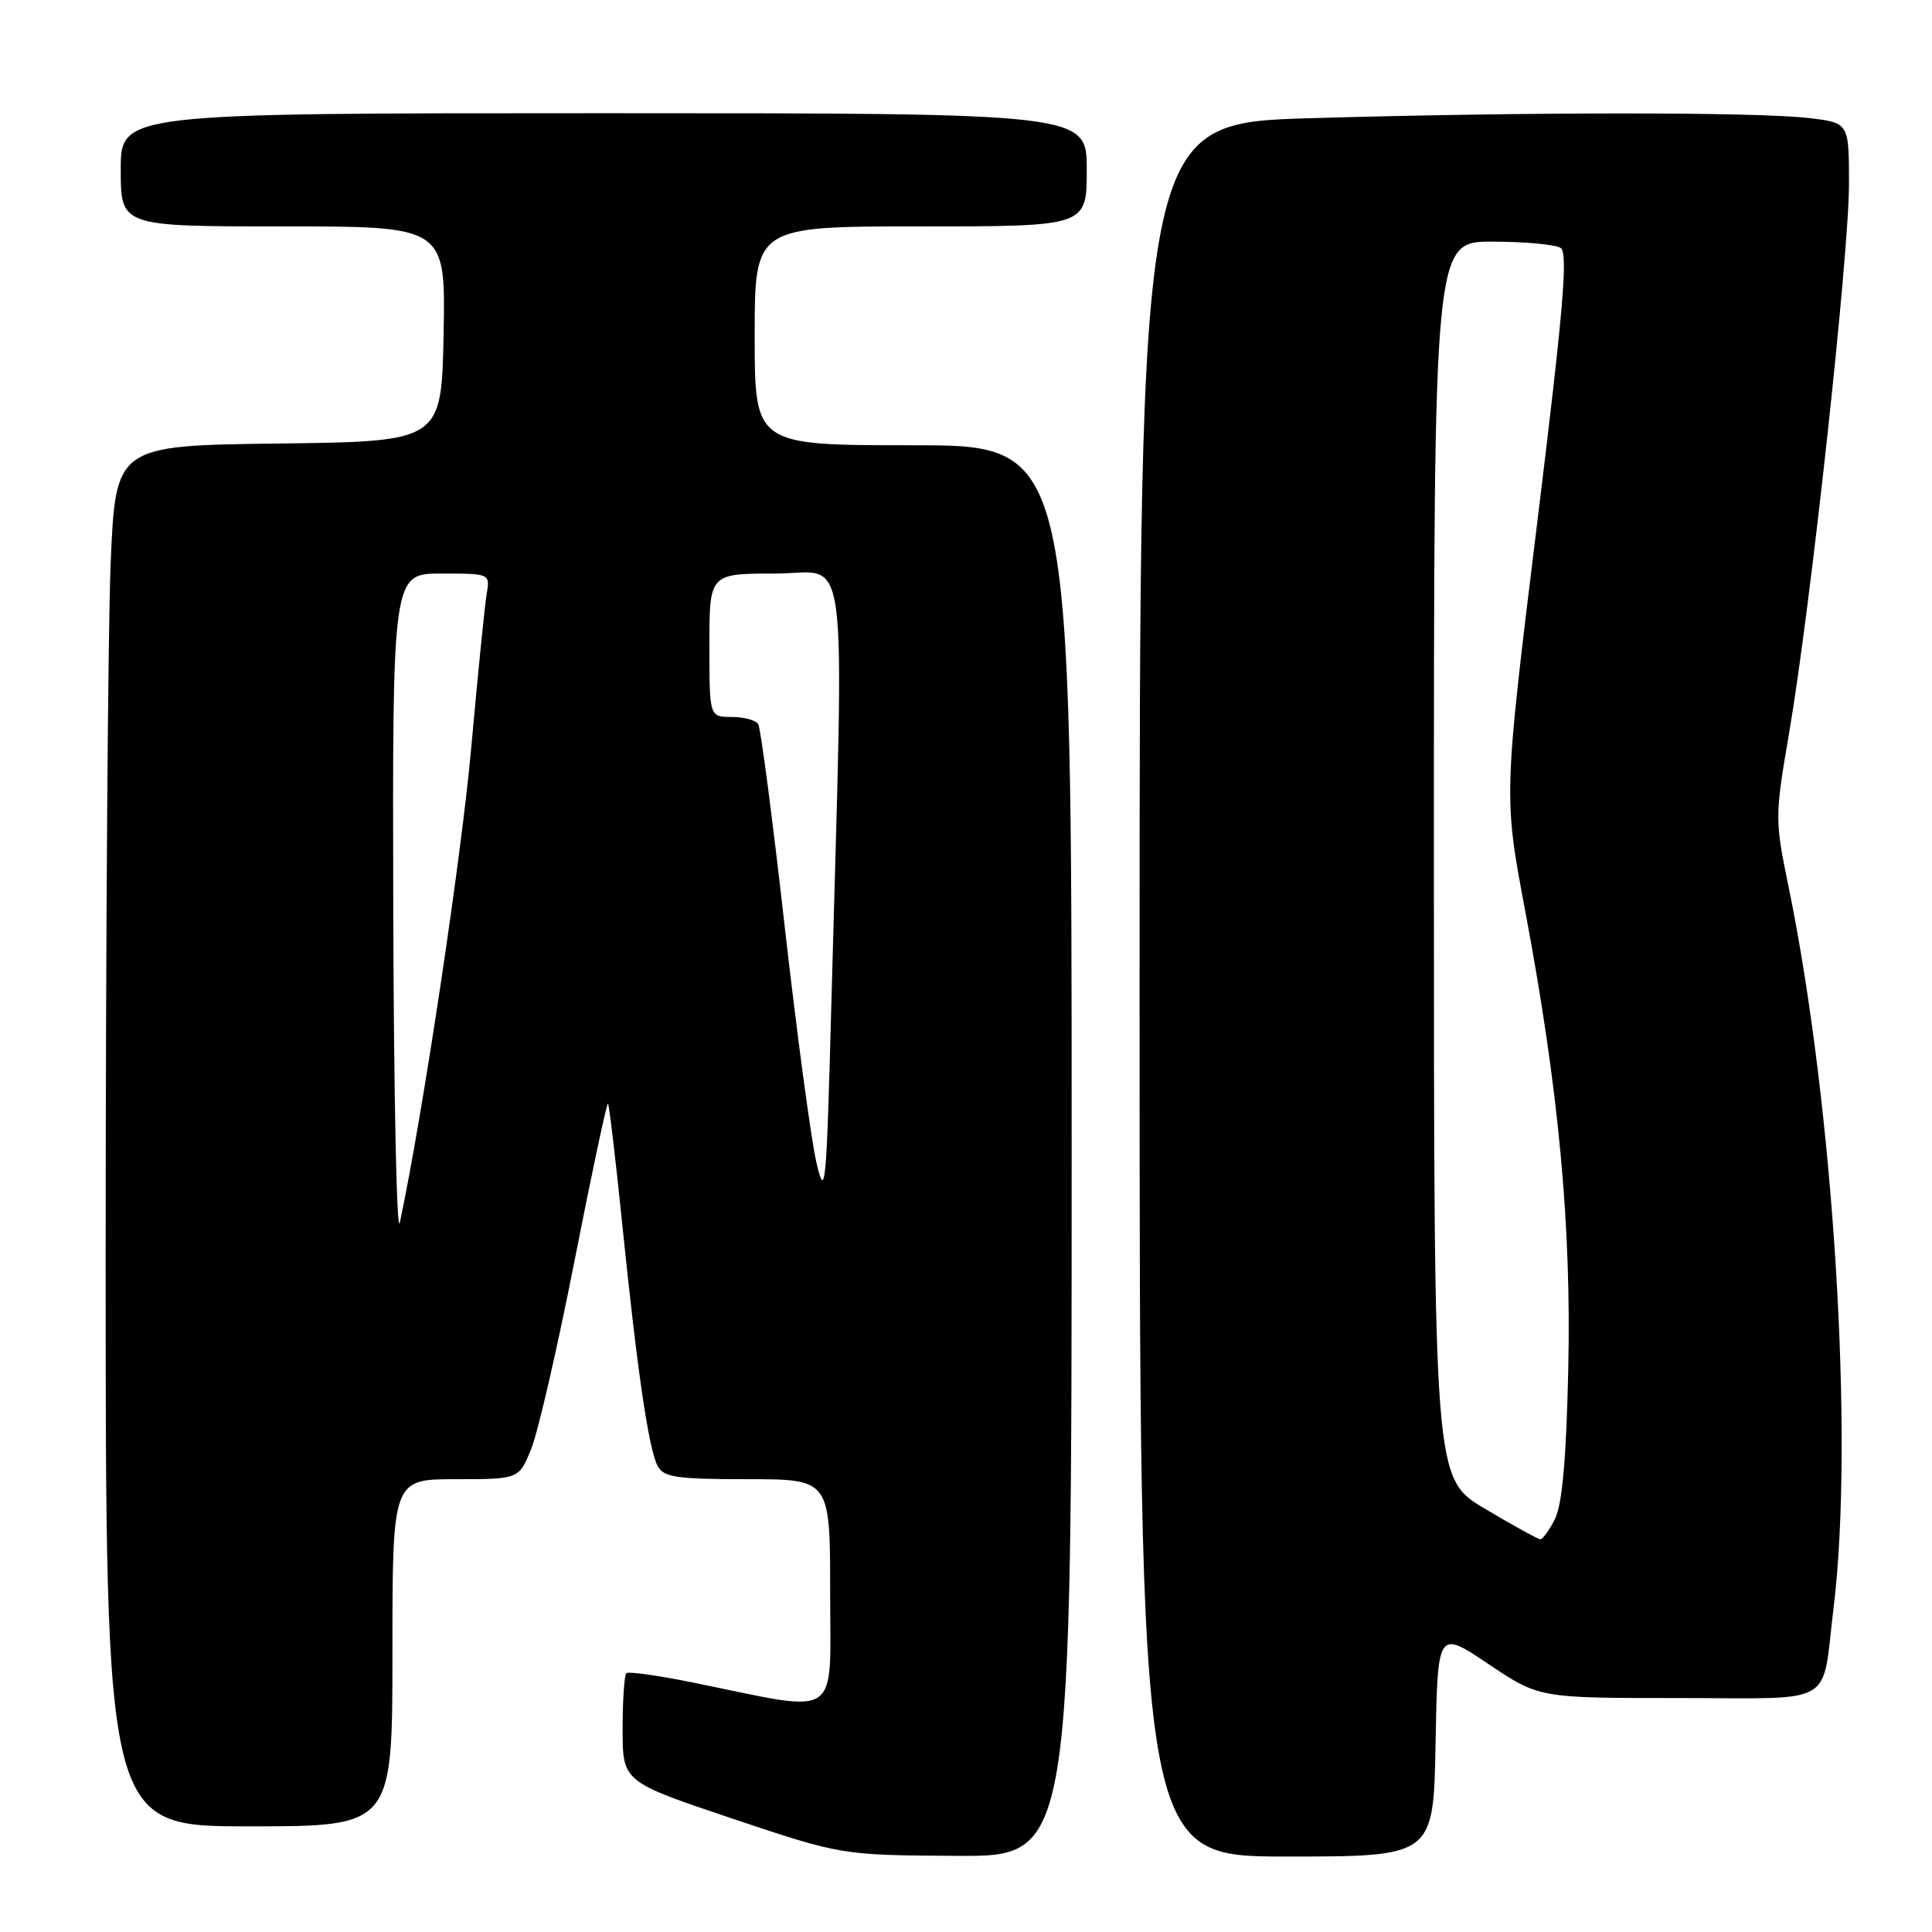 <?xml version="1.0" encoding="UTF-8" standalone="no"?>
<!DOCTYPE svg PUBLIC "-//W3C//DTD SVG 1.1//EN" "http://www.w3.org/Graphics/SVG/1.1/DTD/svg11.dtd" >
<svg xmlns="http://www.w3.org/2000/svg" xmlns:xlink="http://www.w3.org/1999/xlink" version="1.1" viewBox="0 0 256 256">
 <g >
 <path fill="currentColor"
d=" M 142.00 152.50 C 142.00 59.00 142.00 59.00 121.00 59.00 C 100.00 59.00 100.00 59.00 100.00 44.50 C 100.00 30.00 100.00 30.00 122.00 30.00 C 144.00 30.00 144.00 30.00 144.00 22.50 C 144.00 15.00 144.00 15.00 80.00 15.00 C 16.00 15.00 16.00 15.00 16.00 22.50 C 16.00 30.00 16.00 30.00 37.53 30.00 C 59.05 30.00 59.05 30.00 58.78 44.25 C 58.50 58.50 58.50 58.50 36.91 58.77 C 15.31 59.04 15.31 59.04 14.66 74.77 C 14.30 83.42 14.01 124.59 14.00 166.25 C 14.00 242.00 14.00 242.00 33.00 242.00 C 52.00 242.00 52.00 242.00 52.00 219.00 C 52.00 196.00 52.00 196.00 60.39 196.00 C 68.78 196.00 68.78 196.00 70.41 191.92 C 71.31 189.68 73.90 178.42 76.16 166.89 C 78.43 155.37 80.41 146.07 80.56 146.23 C 80.72 146.39 81.56 153.49 82.43 162.01 C 84.43 181.62 85.95 192.02 87.14 194.25 C 87.94 195.75 89.61 196.00 99.04 196.00 C 110.00 196.00 110.00 196.00 110.00 211.06 C 110.00 228.10 111.67 226.99 92.00 222.98 C 87.33 222.03 83.28 221.45 83.00 221.71 C 82.72 221.96 82.50 225.30 82.50 229.13 C 82.50 236.09 82.50 236.09 97.00 240.96 C 111.50 245.82 111.50 245.82 126.75 245.91 C 142.00 246.00 142.00 246.00 142.00 152.50 Z  M 190.22 230.99 C 190.50 215.98 190.50 215.98 197.22 220.49 C 203.94 225.00 203.94 225.00 222.40 225.00 C 243.61 225.00 241.33 226.33 242.96 213.03 C 245.71 190.57 242.96 146.51 236.99 117.47 C 235.17 108.62 235.17 108.21 237.08 97.05 C 239.92 80.40 245.00 33.80 245.00 24.39 C 245.00 16.28 245.00 16.28 239.75 15.65 C 232.90 14.82 202.16 14.83 173.66 15.66 C 151.00 16.32 151.00 16.32 151.00 131.16 C 151.00 246.00 151.00 246.00 170.47 246.00 C 189.95 246.00 189.95 246.00 190.22 230.99 Z  M 52.11 120.75 C 52.00 76.00 52.00 76.00 58.48 76.00 C 64.95 76.00 64.95 76.00 64.48 78.75 C 64.23 80.26 63.31 89.38 62.45 99.00 C 61.15 113.52 55.97 147.98 52.98 162.00 C 52.57 163.93 52.18 145.36 52.11 120.75 Z  M 108.17 154.00 C 107.47 150.97 105.58 136.89 103.97 122.70 C 102.37 108.51 100.79 96.47 100.47 95.95 C 100.15 95.43 98.56 95.00 96.94 95.00 C 94.00 95.00 94.00 95.00 94.00 85.50 C 94.00 76.00 94.00 76.00 102.75 76.00 C 112.64 76.00 111.85 69.95 110.16 133.00 C 109.50 157.59 109.36 159.10 108.17 154.00 Z  M 196.75 199.91 C 190.00 195.90 190.00 195.90 190.00 113.95 C 190.00 32.00 190.00 32.00 197.75 32.02 C 202.01 32.02 206.08 32.40 206.78 32.84 C 207.81 33.49 207.17 40.91 203.65 69.58 C 199.24 105.50 199.24 105.50 202.06 120.50 C 206.53 144.26 208.23 162.29 207.80 181.56 C 207.54 193.27 207.00 199.35 206.05 201.25 C 205.30 202.76 204.41 203.98 204.09 203.96 C 203.77 203.94 200.46 202.12 196.75 199.91 Z "/>
</g>
</svg>
